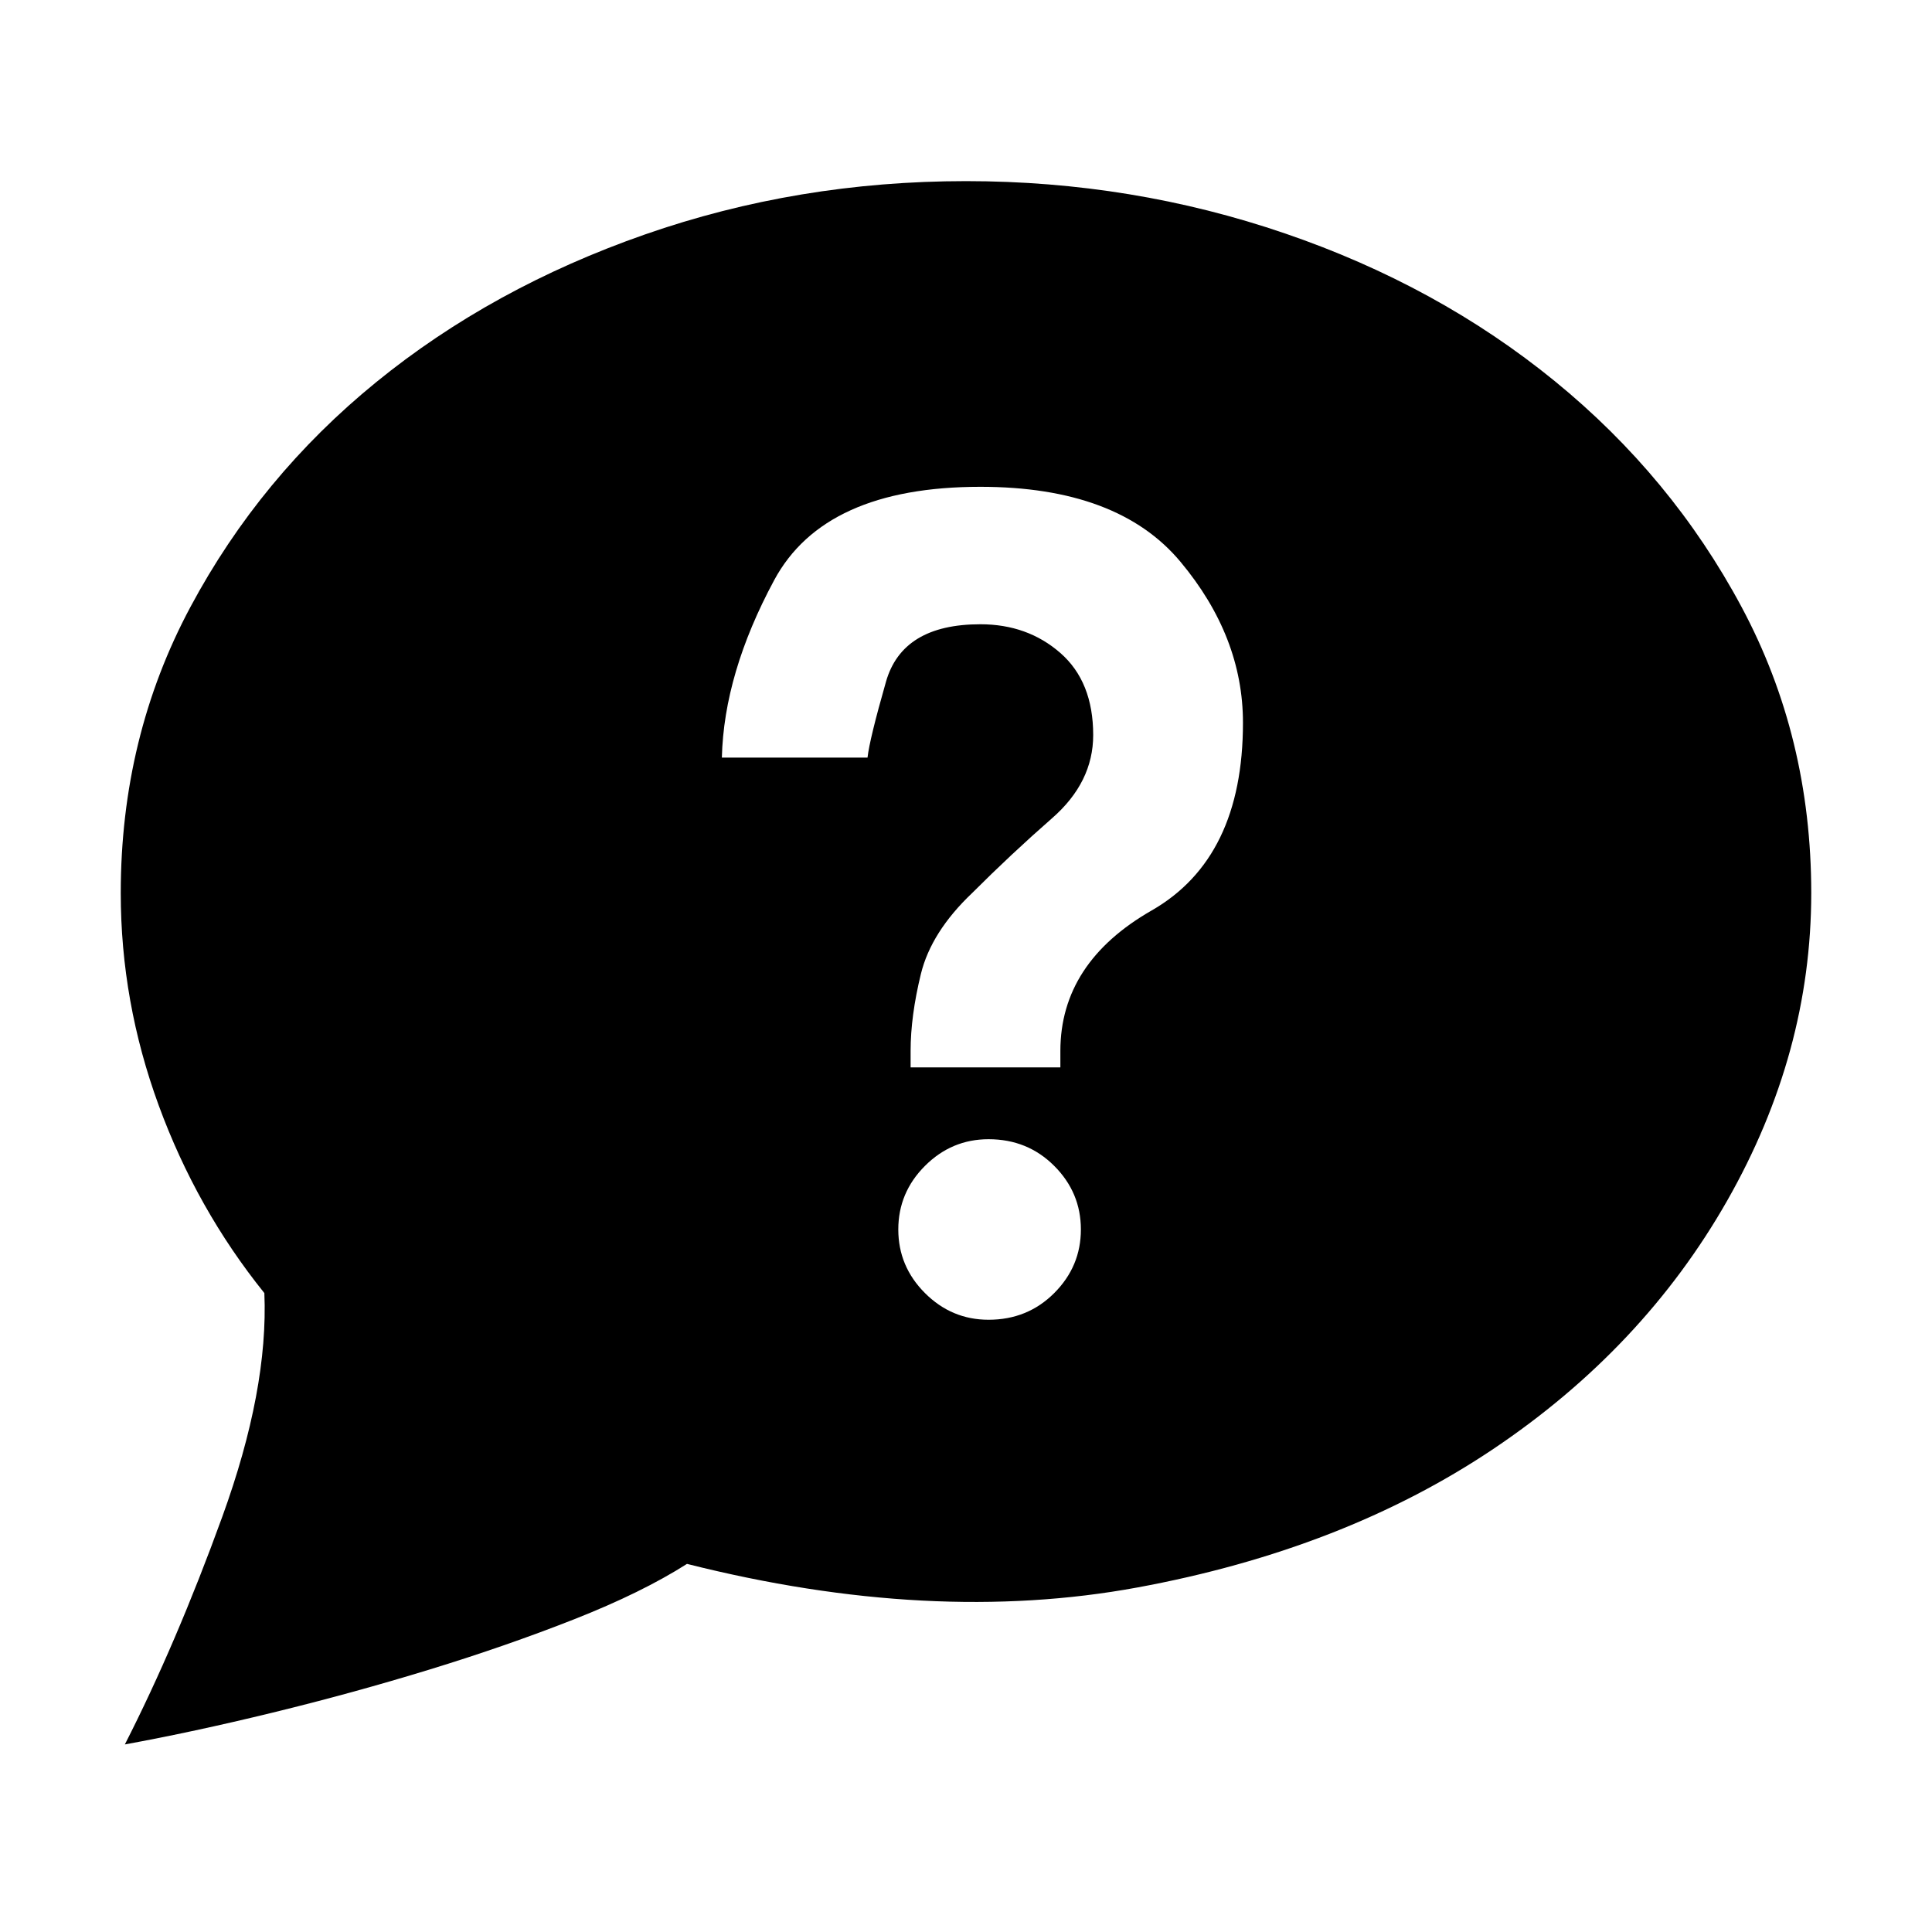<?xml version="1.0" encoding="UTF-8"?>
<svg width="256px" height="256px" viewBox="0 0 256 256" version="1.1" xmlns="http://www.w3.org/2000/svg" xmlns:xlink="http://www.w3.org/1999/xlink">
    
    <title>chat-help</title>
    <desc>Created with sketchtool.</desc>
    <defs></defs>
    <g id="Page-1" stroke="none" stroke-width="1" fill="none" fill-rule="evenodd">
        <g id="chat-help" fill="#000000" fill-rule="nonzero">
            <path d="M128,24 C113.139,24 98.958,26.356 85.456,31.068 C71.955,35.78 60.084,42.304 49.845,50.641 C39.605,58.977 31.405,68.9 25.243,80.408 C19.081,91.916 16,104.557 16,118.33 C16,127.935 17.676,137.314 21.029,146.466 C24.382,155.618 29.049,163.909 35.029,171.34 C35.392,179.858 33.534,189.735 29.456,200.971 C25.379,212.207 21.074,222.265 16.544,231.146 C22.524,230.058 29.049,228.654 36.117,226.932 C43.185,225.21 50.116,223.307 56.913,221.223 C63.709,219.139 70.097,216.919 76.078,214.563 C82.058,212.207 87.042,209.761 91.029,207.223 C112.596,212.66 132.485,213.702 150.699,210.35 C168.913,206.997 184.634,200.88 197.864,192 C211.094,183.12 221.424,172.155 228.854,159.107 C236.285,146.058 240,132.466 240,118.33 C240,104.557 236.919,91.916 230.757,80.408 C224.595,68.9 216.35,58.932 206.019,50.505 C195.689,42.078 183.774,35.553 170.272,30.932 C156.77,26.311 142.68,24 128,24 Z M130.99,174.874 C127.728,174.874 124.919,173.696 122.563,171.34 C120.207,168.984 119.029,166.175 119.029,162.913 C119.029,159.65 120.207,156.841 122.563,154.485 C124.919,152.129 127.728,150.951 130.99,150.951 C134.434,150.951 137.333,152.129 139.689,154.485 C142.045,156.841 143.223,159.65 143.223,162.913 C143.223,166.175 142.045,168.984 139.689,171.34 C137.333,173.696 134.434,174.874 130.99,174.874 Z M140.505,139.262 L140.505,141.437 L120.66,141.437 L120.66,139.262 C120.66,136.181 121.113,132.783 122.019,129.068 C122.926,125.353 125.191,121.773 128.816,118.33 C132.259,114.887 135.793,111.579 139.417,108.408 C143.042,105.236 144.854,101.566 144.854,97.398 C144.854,92.686 143.405,89.062 140.505,86.524 C137.605,83.987 134.071,82.718 129.903,82.718 C123.016,82.718 118.848,85.256 117.398,90.33 C115.948,95.405 115.133,98.757 114.951,100.388 L95.65,100.388 C95.832,92.958 98.142,85.12 102.583,76.874 C107.023,68.628 116.129,64.505 129.903,64.505 C142.045,64.505 150.88,67.812 156.408,74.427 C161.935,81.042 164.699,88.155 164.699,95.767 C164.699,107.728 160.667,116.019 152.602,120.641 C144.537,125.262 140.505,131.469 140.505,139.262 Z"></path>
        </g>
    </g>
</svg>